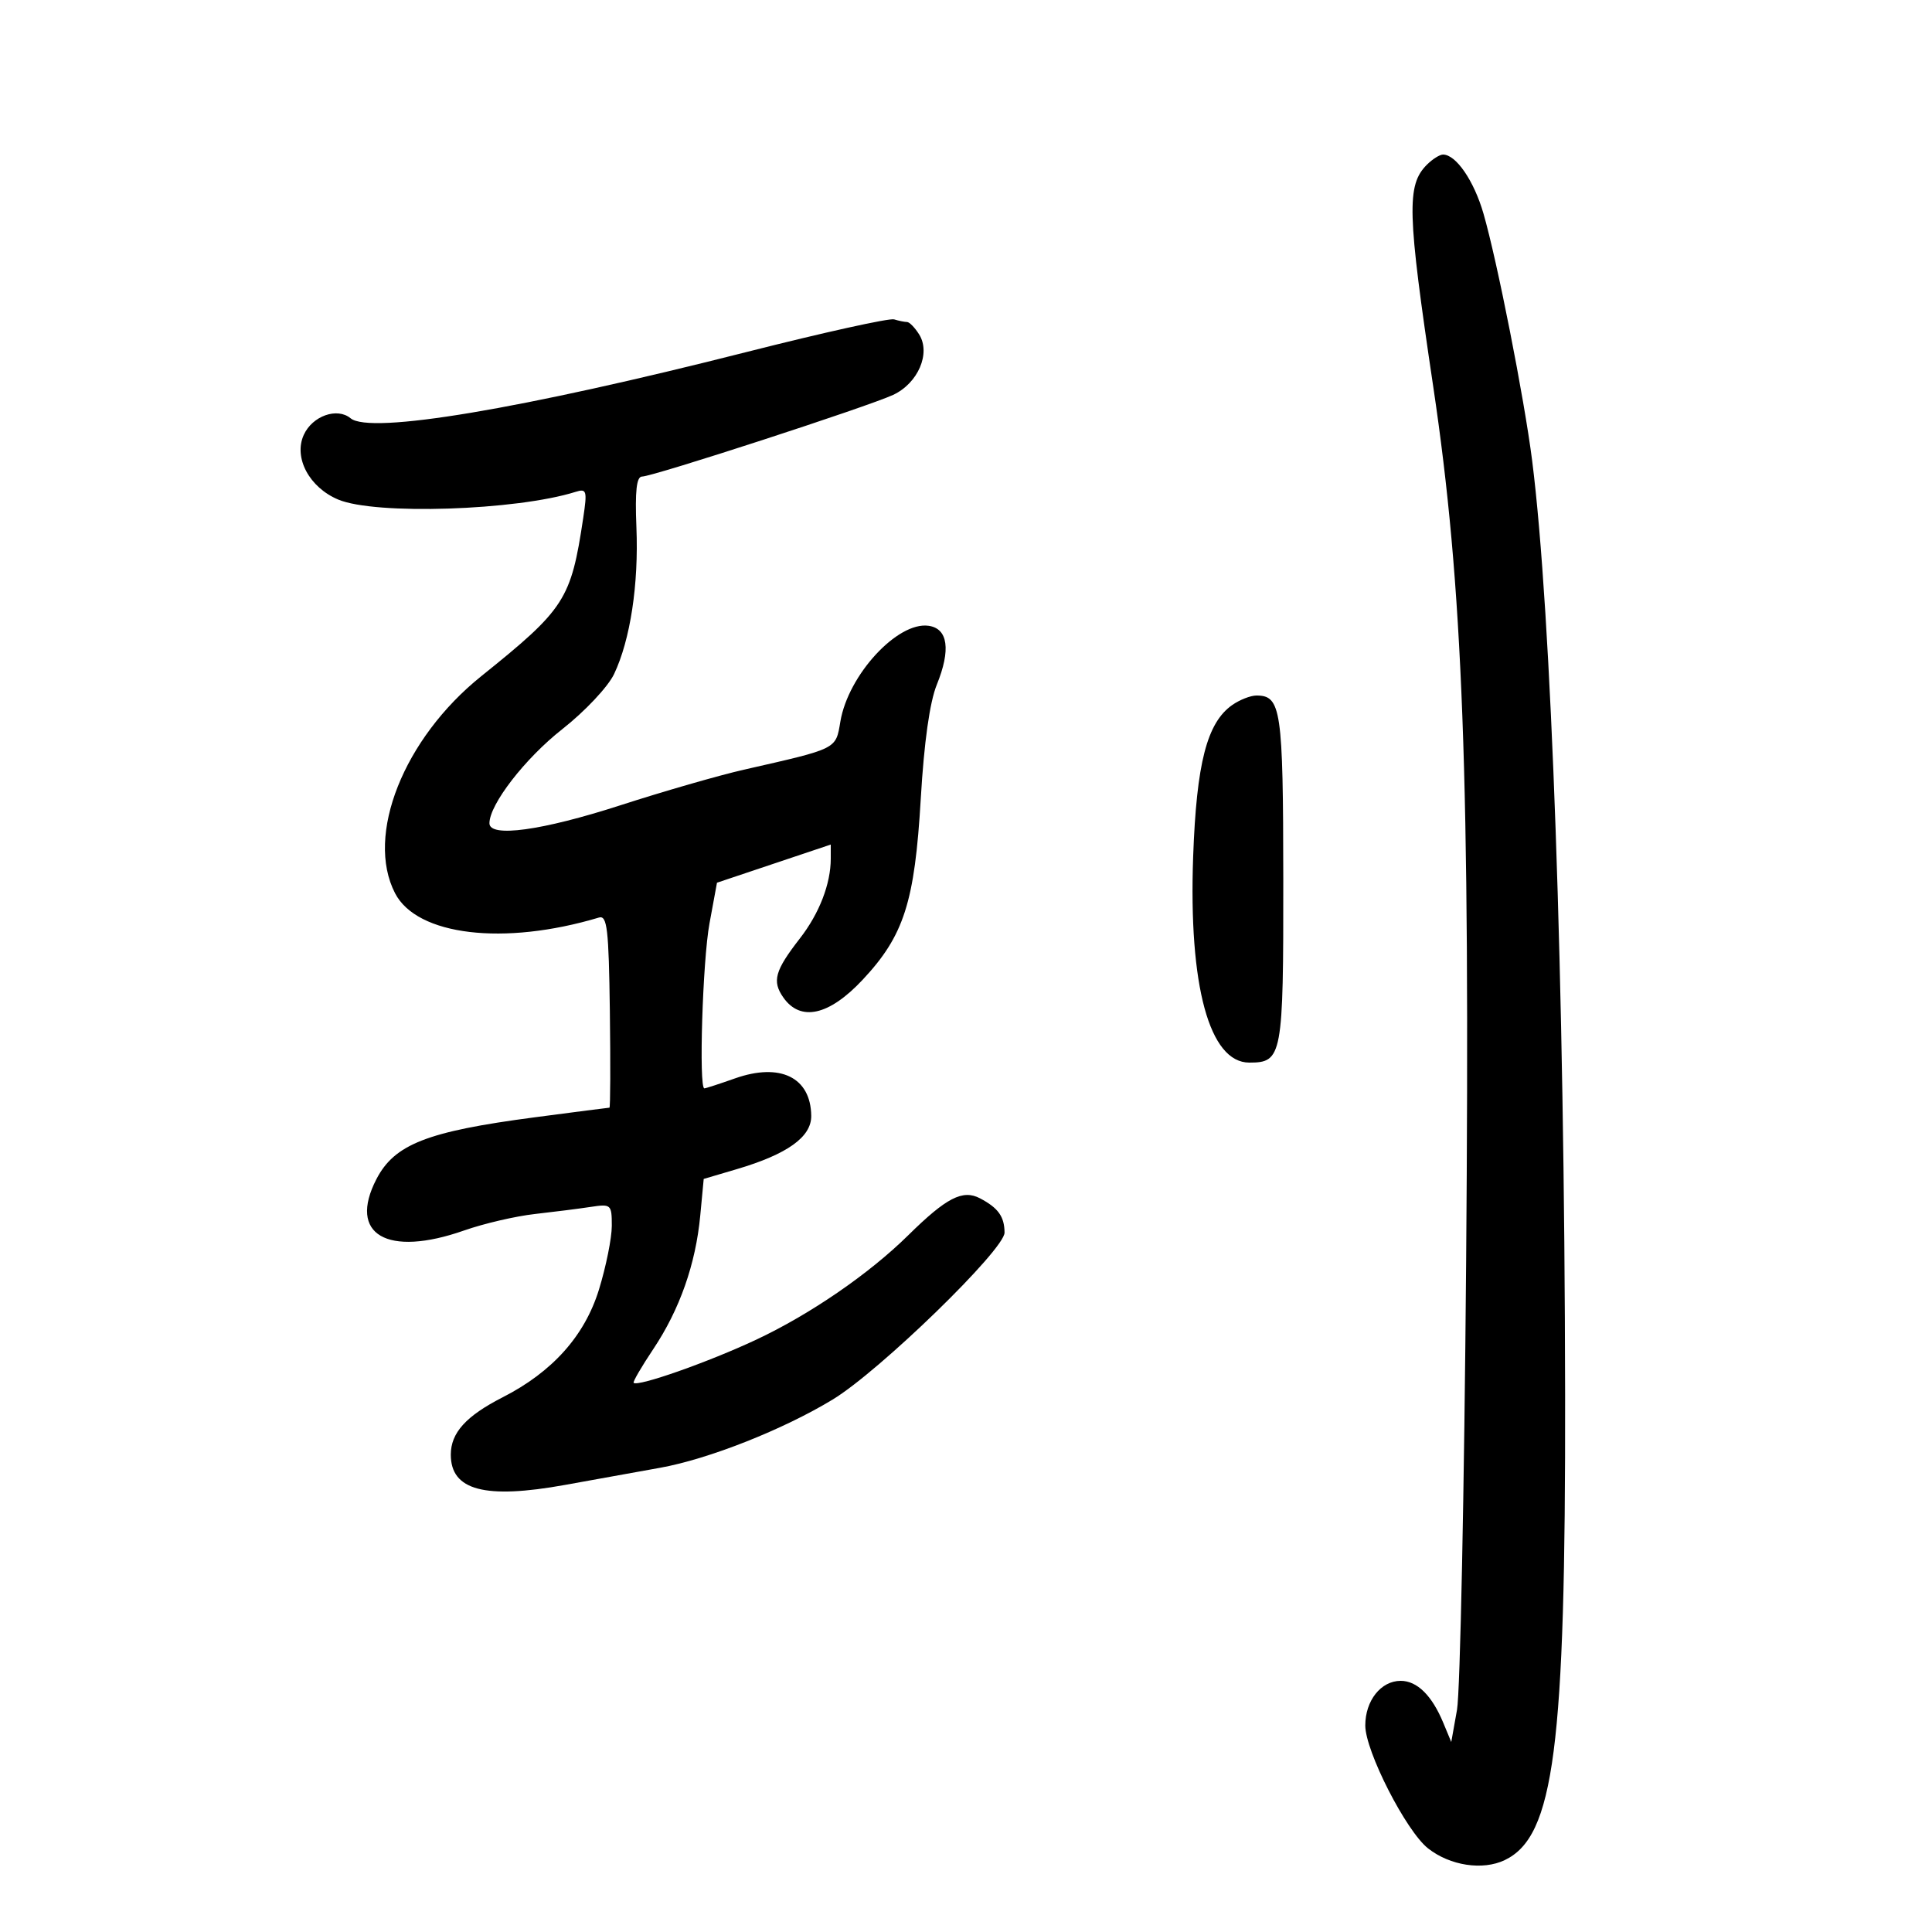 <svg xmlns="http://www.w3.org/2000/svg" width="300" height="300" viewBox="0 0 300 300" version="1.1">
	<path d="M 221.573 25.570 C 218.391 28.752, 218.509 32.932, 222.547 60 C 227.182 91.072, 228.278 120.239, 227.661 196 C 227.372 231.475, 226.734 262.750, 226.243 265.500 L 225.351 270.500 224.106 267.502 C 222.346 263.265, 220.045 261, 217.500 261 C 214.432 261, 212 264.066, 212 267.933 C 212 271.919, 218.343 284.338, 221.748 287.016 C 225.166 289.705, 230.231 290.478, 233.661 288.834 C 241.334 285.156, 243.110 271.446, 243.031 216.500 C 242.940 152.694, 240.905 95.081, 237.908 71.500 C 236.676 61.802, 232.477 40.496, 230.349 33.150 C 228.876 28.063, 226.088 24, 224.071 24 C 223.561 24, 222.436 24.706, 221.573 25.570 M 116 54.643 C 80.917 63.547, 57.478 67.472, 54.441 64.951 C 52.355 63.220, 48.513 64.579, 47.171 67.524 C 45.556 71.068, 48.024 75.694, 52.534 77.579 C 58.310 79.992, 80.156 79.278, 89.380 76.375 C 91.098 75.834, 91.200 76.183, 90.561 80.442 C 88.660 93.121, 87.741 94.546, 74.727 105 C 62.676 114.681, 56.703 129.724, 61.346 138.703 C 64.750 145.285, 78.245 146.894, 93 142.477 C 94.281 142.093, 94.529 144.219, 94.698 157.014 C 94.806 165.256, 94.778 172, 94.634 172 C 94.490 172, 89.226 172.678, 82.936 173.507 C 66.327 175.695, 61.249 177.684, 58.449 183.099 C 53.997 191.708, 60.103 195.273, 72.087 191.061 C 75.122 189.994, 80.056 188.847, 83.052 188.511 C 86.049 188.175, 89.963 187.677, 91.750 187.405 C 94.883 186.927, 95 187.033, 95 190.349 C 95 192.241, 94.099 196.705, 92.999 200.268 C 90.786 207.431, 85.775 213.033, 78.058 216.970 C 72.361 219.877, 70 222.487, 70 225.878 C 70 231.428, 75.294 232.829, 87.749 230.575 C 92.562 229.703, 99.200 228.507, 102.500 227.916 C 110.033 226.567, 121.620 221.983, 129.315 217.309 C 136.596 212.886, 156.006 194.027, 155.985 191.396 C 155.965 188.907, 155.005 187.566, 152.183 186.079 C 149.494 184.662, 146.961 185.964, 141.025 191.816 C 134.941 197.813, 125.801 204.090, 117.423 208.026 C 110.016 211.505, 99.036 215.370, 98.391 214.724 C 98.243 214.576, 99.618 212.215, 101.446 209.478 C 105.541 203.345, 108.023 196.294, 108.732 188.781 L 109.272 183.063 114.386 181.552 C 122.262 179.227, 126.006 176.547, 125.968 173.265 C 125.900 167.295, 121.162 164.971, 114.124 167.455 C 111.718 168.305, 109.580 169, 109.374 169 C 108.489 169, 109.102 149.174, 110.167 143.399 L 111.333 137.067 120.167 134.104 L 129 131.142 129 133.328 C 129 137.241, 127.224 141.836, 124.216 145.706 C 120.319 150.719, 119.859 152.354, 121.632 154.885 C 124.301 158.695, 128.737 157.706, 133.949 152.140 C 140.371 145.283, 142.035 140.098, 142.978 124 C 143.489 115.269, 144.367 109.025, 145.464 106.323 C 147.666 100.896, 147.208 97.600, 144.192 97.173 C 139.377 96.490, 131.717 104.796, 130.496 112.022 C 129.760 116.383, 130.145 116.190, 115.500 119.519 C 111.650 120.394, 103.007 122.885, 96.293 125.055 C 84.154 128.978, 76 130.096, 76 127.838 C 76 124.911, 81.528 117.767, 87.310 113.224 C 90.835 110.454, 94.416 106.642, 95.357 104.661 C 97.877 99.350, 99.185 90.750, 98.822 81.880 C 98.591 76.218, 98.840 73.996, 99.705 73.998 C 101.379 74.001, 134.783 63.135, 138.680 61.320 C 142.552 59.516, 144.558 54.867, 142.729 51.938 C 142.063 50.872, 141.214 50, 140.841 50 C 140.469 50, 139.564 49.817, 138.832 49.593 C 138.099 49.369, 127.825 51.642, 116 54.643 M 191.342 109.473 C 187.414 112.224, 185.795 118.503, 185.273 133 C 184.551 153.102, 187.793 165, 193.993 165 C 199.112 165, 199.291 164.036, 199.268 136.475 C 199.246 110.137, 198.933 108, 195.100 108 C 194.190 108, 192.499 108.663, 191.342 109.473" stroke="none" fill="black" fill-rule="evenodd"/>
</svg>